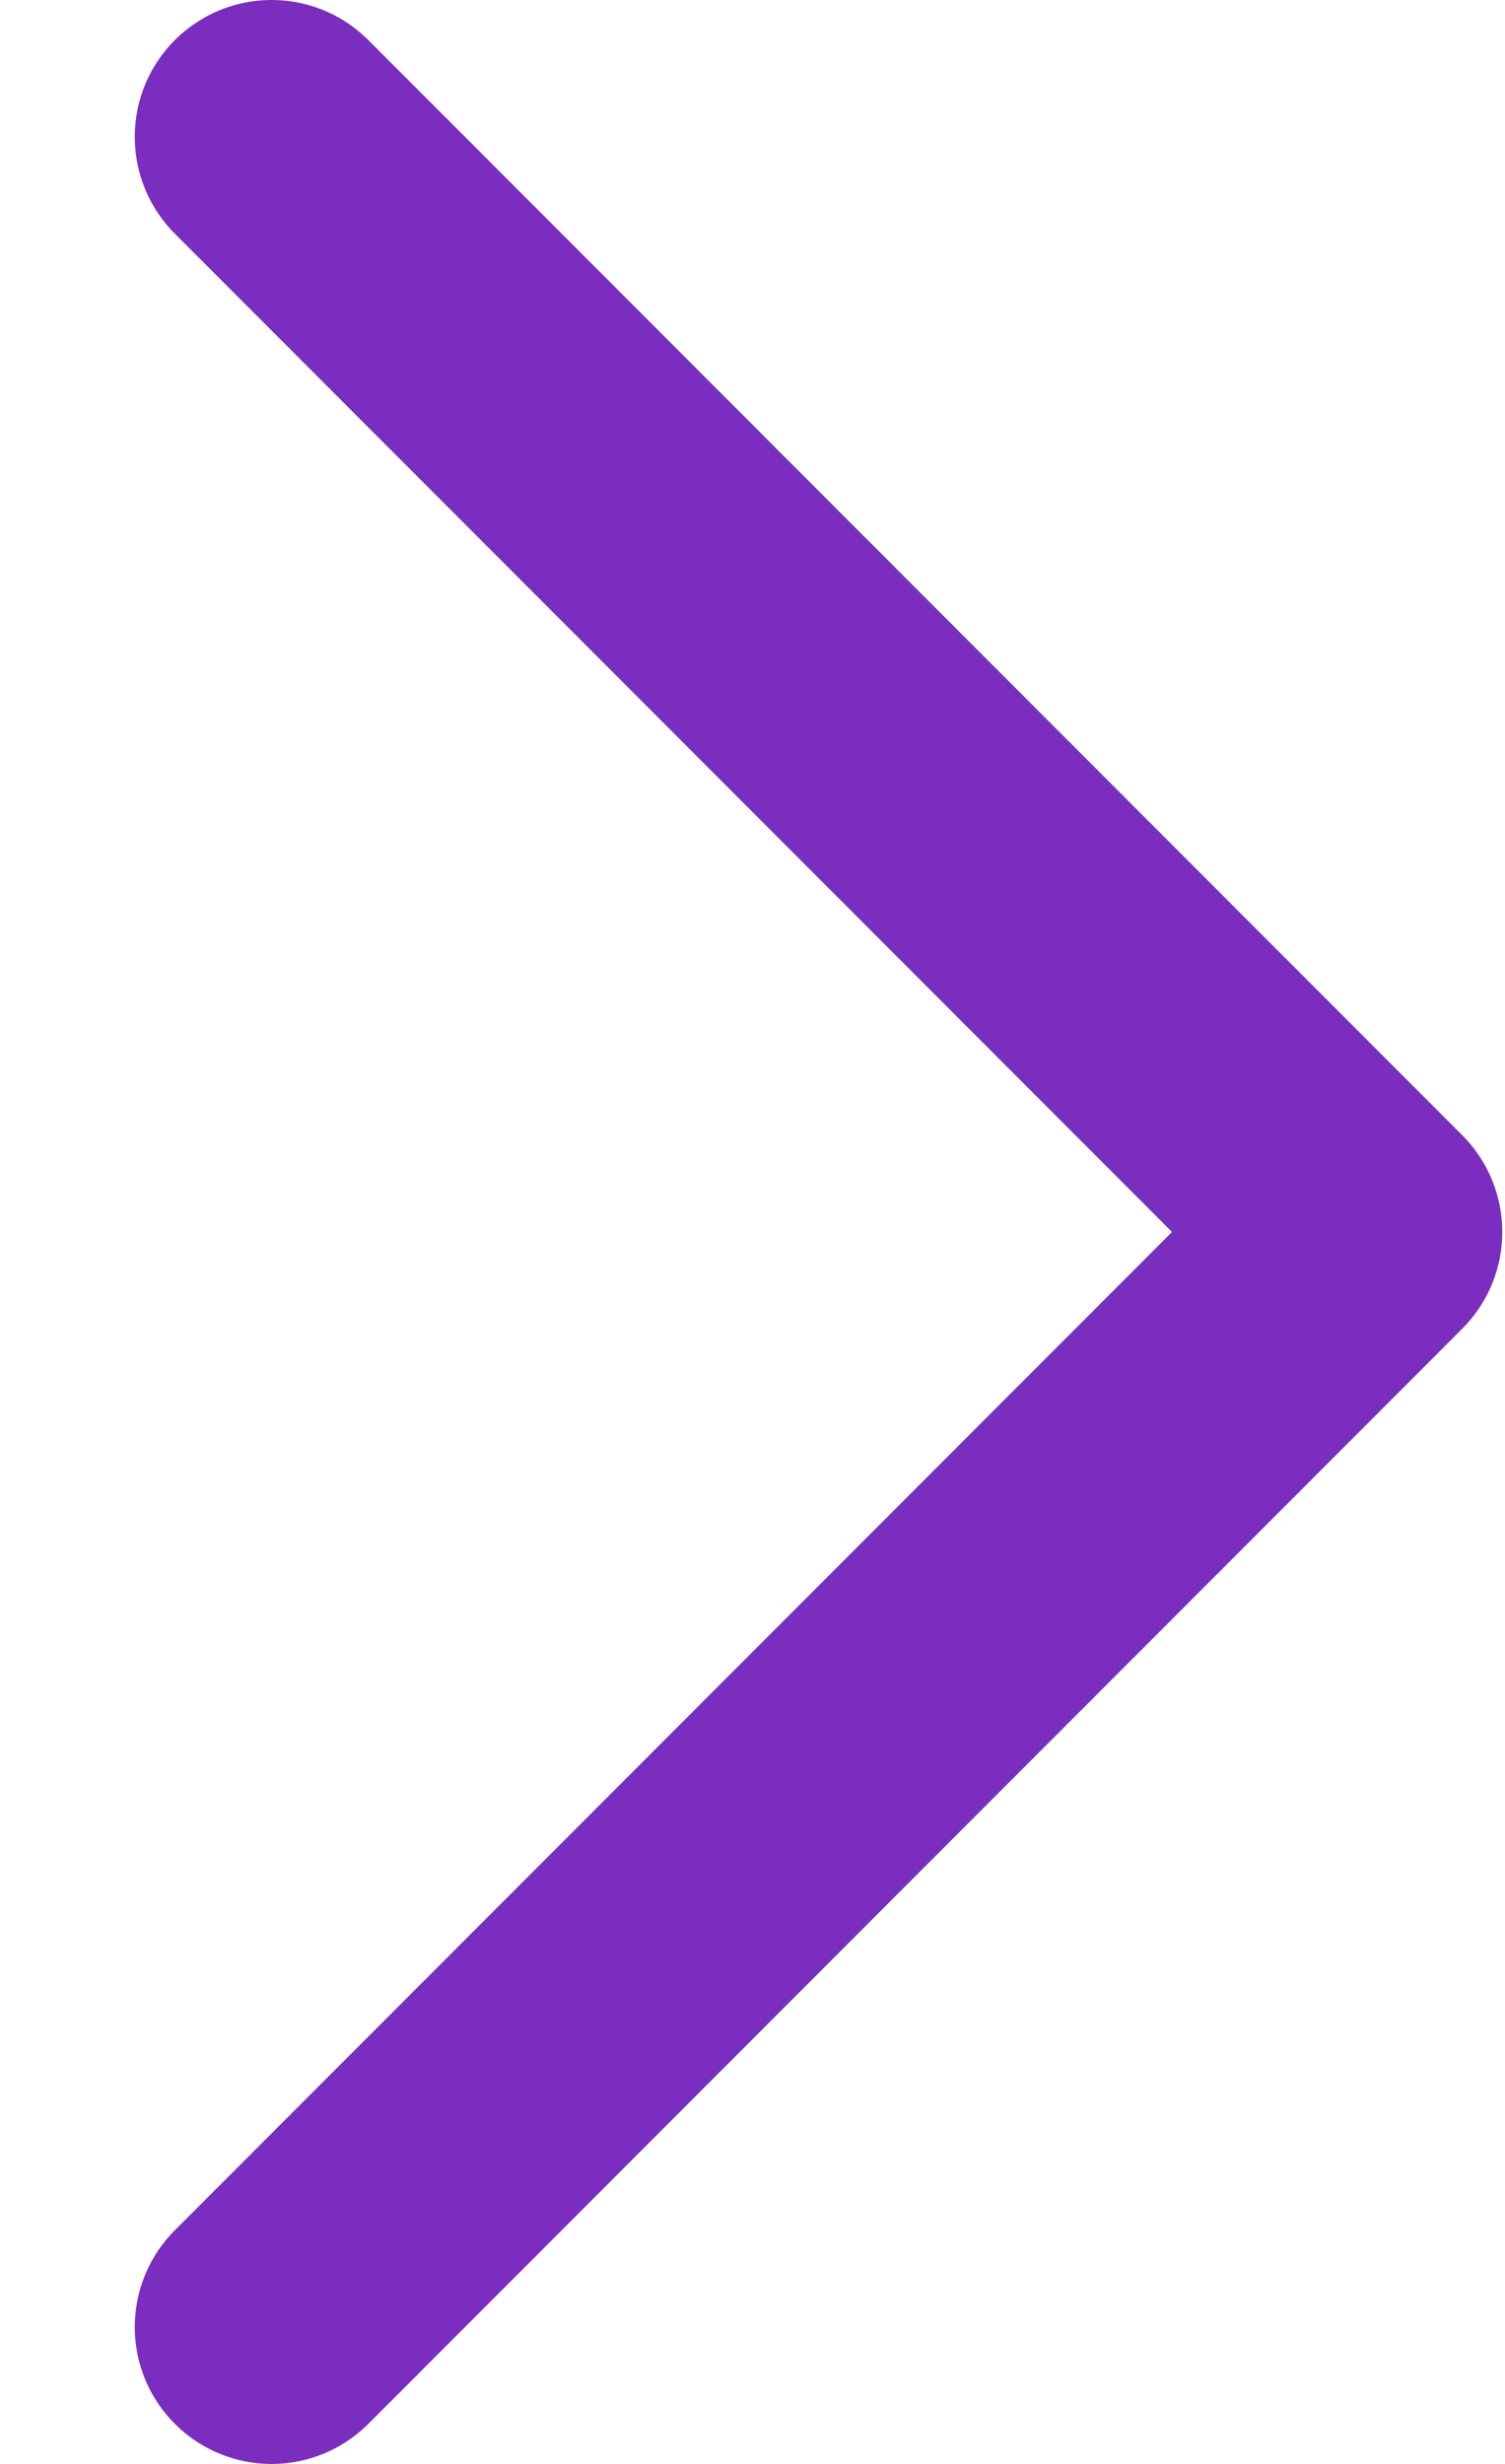 <svg width="11" height="18" viewBox="0 0 11 18" fill="none" xmlns="http://www.w3.org/2000/svg">
<path d="M1.985 1L9.98 9L1.985 17" stroke="#7B2DBF" stroke-width="2" stroke-linecap="round" stroke-linejoin="round"/>
</svg>
